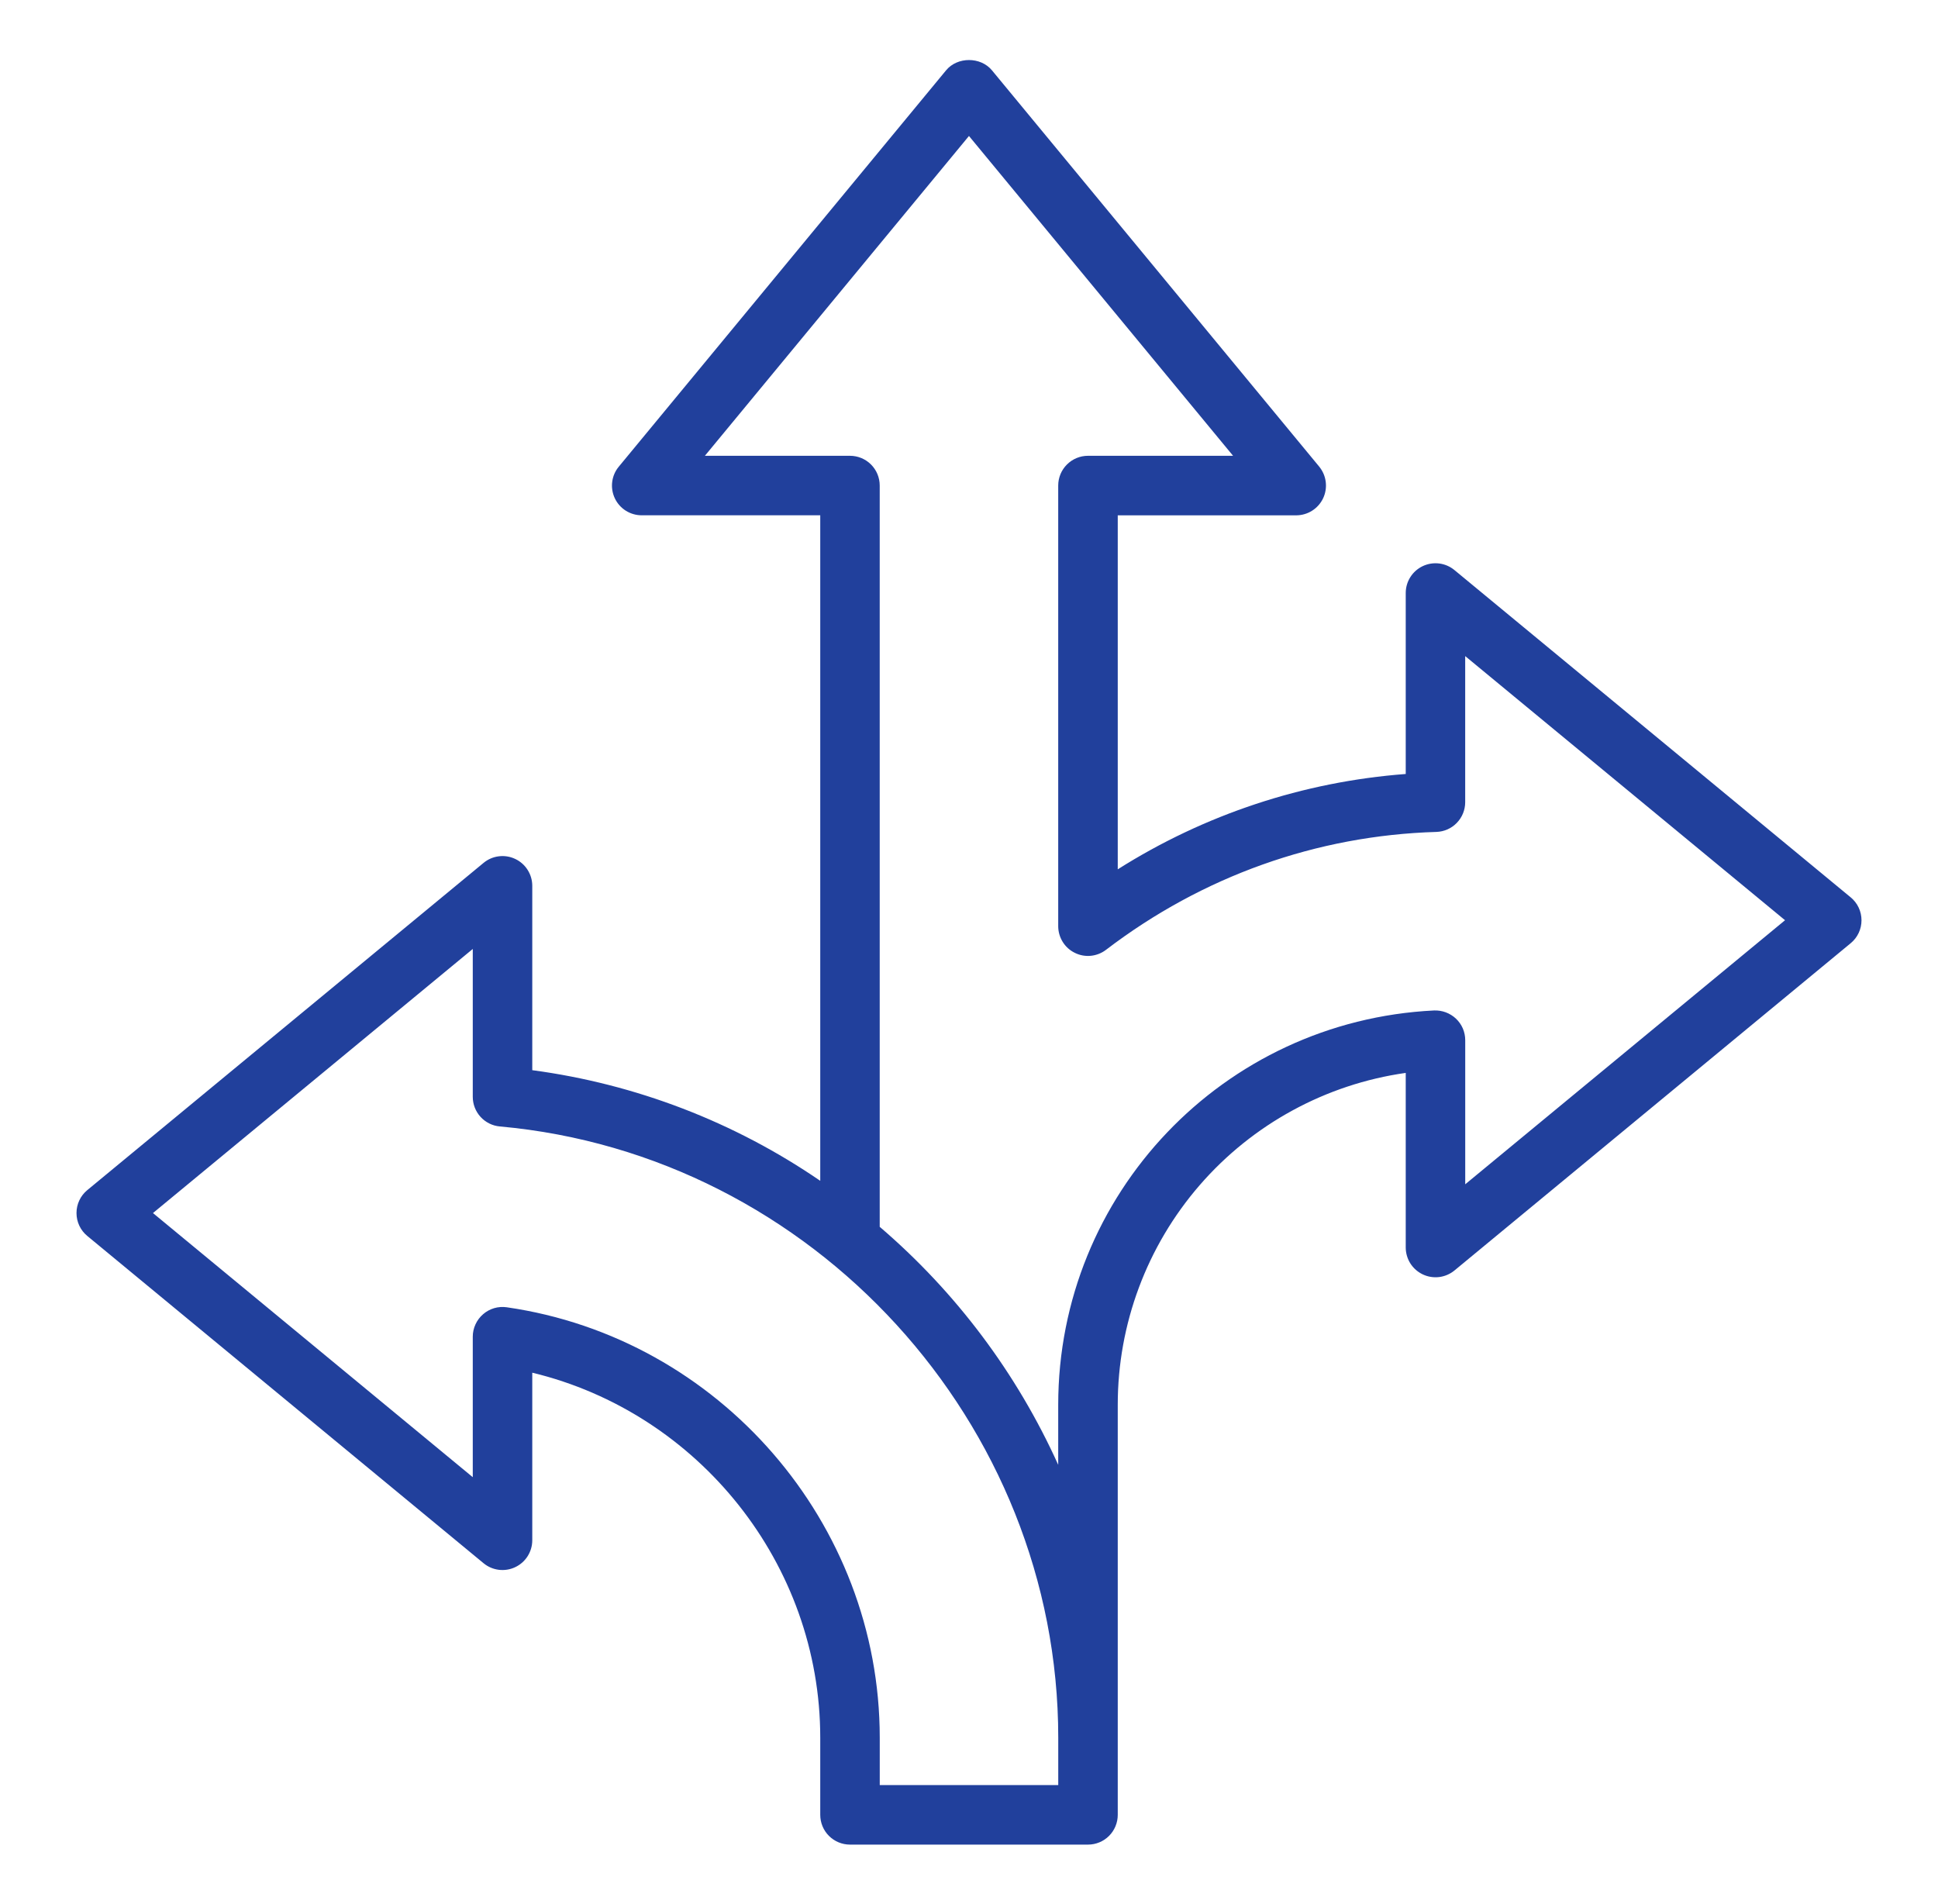 <svg width="57" height="56" viewBox="0 0 57 56" fill="none" xmlns="http://www.w3.org/2000/svg">
<path d="M54.432 26.391L42.778 16.766C42.65 16.66 42.494 16.593 42.329 16.572C42.165 16.552 41.998 16.578 41.847 16.649C41.697 16.72 41.57 16.831 41.481 16.972C41.392 17.112 41.345 17.274 41.345 17.441V22.763C38.335 22.99 35.426 23.953 32.875 25.567V15.156H38.125C38.291 15.155 38.453 15.108 38.593 15.019C38.733 14.93 38.845 14.803 38.916 14.653C38.986 14.503 39.013 14.336 38.992 14.171C38.972 14.007 38.905 13.852 38.8 13.723L29.175 2.068C28.842 1.665 28.158 1.665 27.826 2.068L18.201 13.723C18.094 13.851 18.027 14.006 18.006 14.171C17.985 14.336 18.012 14.503 18.082 14.653C18.153 14.804 18.265 14.931 18.406 15.02C18.546 15.108 18.709 15.155 18.875 15.155H24.125V34.728C21.596 32.994 18.695 31.88 15.655 31.474V26.051C15.655 25.886 15.607 25.723 15.518 25.583C15.429 25.443 15.303 25.331 15.152 25.261C15.002 25.19 14.835 25.163 14.671 25.184C14.506 25.204 14.351 25.271 14.223 25.377L2.568 35.001C2.468 35.083 2.388 35.186 2.333 35.303C2.278 35.419 2.25 35.547 2.25 35.675C2.25 35.804 2.278 35.932 2.333 36.048C2.388 36.165 2.468 36.268 2.568 36.35L14.223 45.975C14.351 46.081 14.506 46.147 14.671 46.168C14.835 46.188 15.002 46.162 15.152 46.091C15.303 46.02 15.429 45.909 15.518 45.769C15.607 45.629 15.655 45.466 15.655 45.3V40.371C20.549 41.551 24.125 45.998 24.125 51.105V53.375C24.125 53.607 24.217 53.83 24.381 53.994C24.546 54.158 24.768 54.25 25 54.25H32C32.232 54.25 32.455 54.158 32.619 53.994C32.783 53.83 32.875 53.607 32.875 53.375V41.317C32.874 38.942 33.731 36.647 35.287 34.853C36.843 33.06 38.994 31.888 41.345 31.554V36.691C41.346 36.856 41.393 37.019 41.482 37.159C41.571 37.299 41.698 37.41 41.848 37.481C41.998 37.552 42.165 37.578 42.33 37.558C42.494 37.537 42.649 37.471 42.778 37.365L54.432 27.74C54.532 27.658 54.612 27.555 54.667 27.438C54.722 27.322 54.75 27.194 54.75 27.066C54.75 26.937 54.722 26.809 54.667 26.693C54.612 26.576 54.532 26.473 54.432 26.391ZM31.125 52.5H25.875V51.105C25.875 44.792 21.159 39.35 14.905 38.447C14.781 38.429 14.655 38.438 14.534 38.473C14.414 38.509 14.302 38.569 14.208 38.652C14.113 38.734 14.037 38.835 13.985 38.949C13.932 39.063 13.905 39.187 13.905 39.313V43.444L4.499 35.676L13.905 27.909V32.258C13.905 32.476 13.987 32.687 14.134 32.848C14.281 33.009 14.484 33.11 14.701 33.129C23.911 33.958 31.125 41.854 31.125 51.106V52.5ZM43.095 34.833V30.593C43.095 30.474 43.071 30.357 43.025 30.248C42.978 30.139 42.909 30.041 42.823 29.959C42.737 29.878 42.635 29.815 42.524 29.773C42.413 29.732 42.295 29.713 42.176 29.718C35.979 30.024 31.124 35.118 31.124 41.317V43.081C29.909 40.391 28.117 38.001 25.874 36.081V14.28C25.874 14.048 25.782 13.825 25.618 13.661C25.454 13.497 25.231 13.405 24.999 13.405H20.732L28.499 3.999L36.267 13.405H31.999C31.767 13.405 31.545 13.497 31.381 13.661C31.216 13.825 31.124 14.048 31.124 14.28V27.24C31.124 27.403 31.17 27.562 31.256 27.701C31.342 27.84 31.465 27.951 31.612 28.023C31.758 28.096 31.921 28.126 32.084 28.11C32.246 28.094 32.401 28.033 32.53 27.934C35.364 25.77 38.724 24.572 42.245 24.467C42.473 24.46 42.689 24.365 42.847 24.201C43.006 24.038 43.094 23.819 43.094 23.592V19.296L52.501 27.064L43.094 34.831L43.095 34.833Z" fill="#21409C"/>
</svg>
